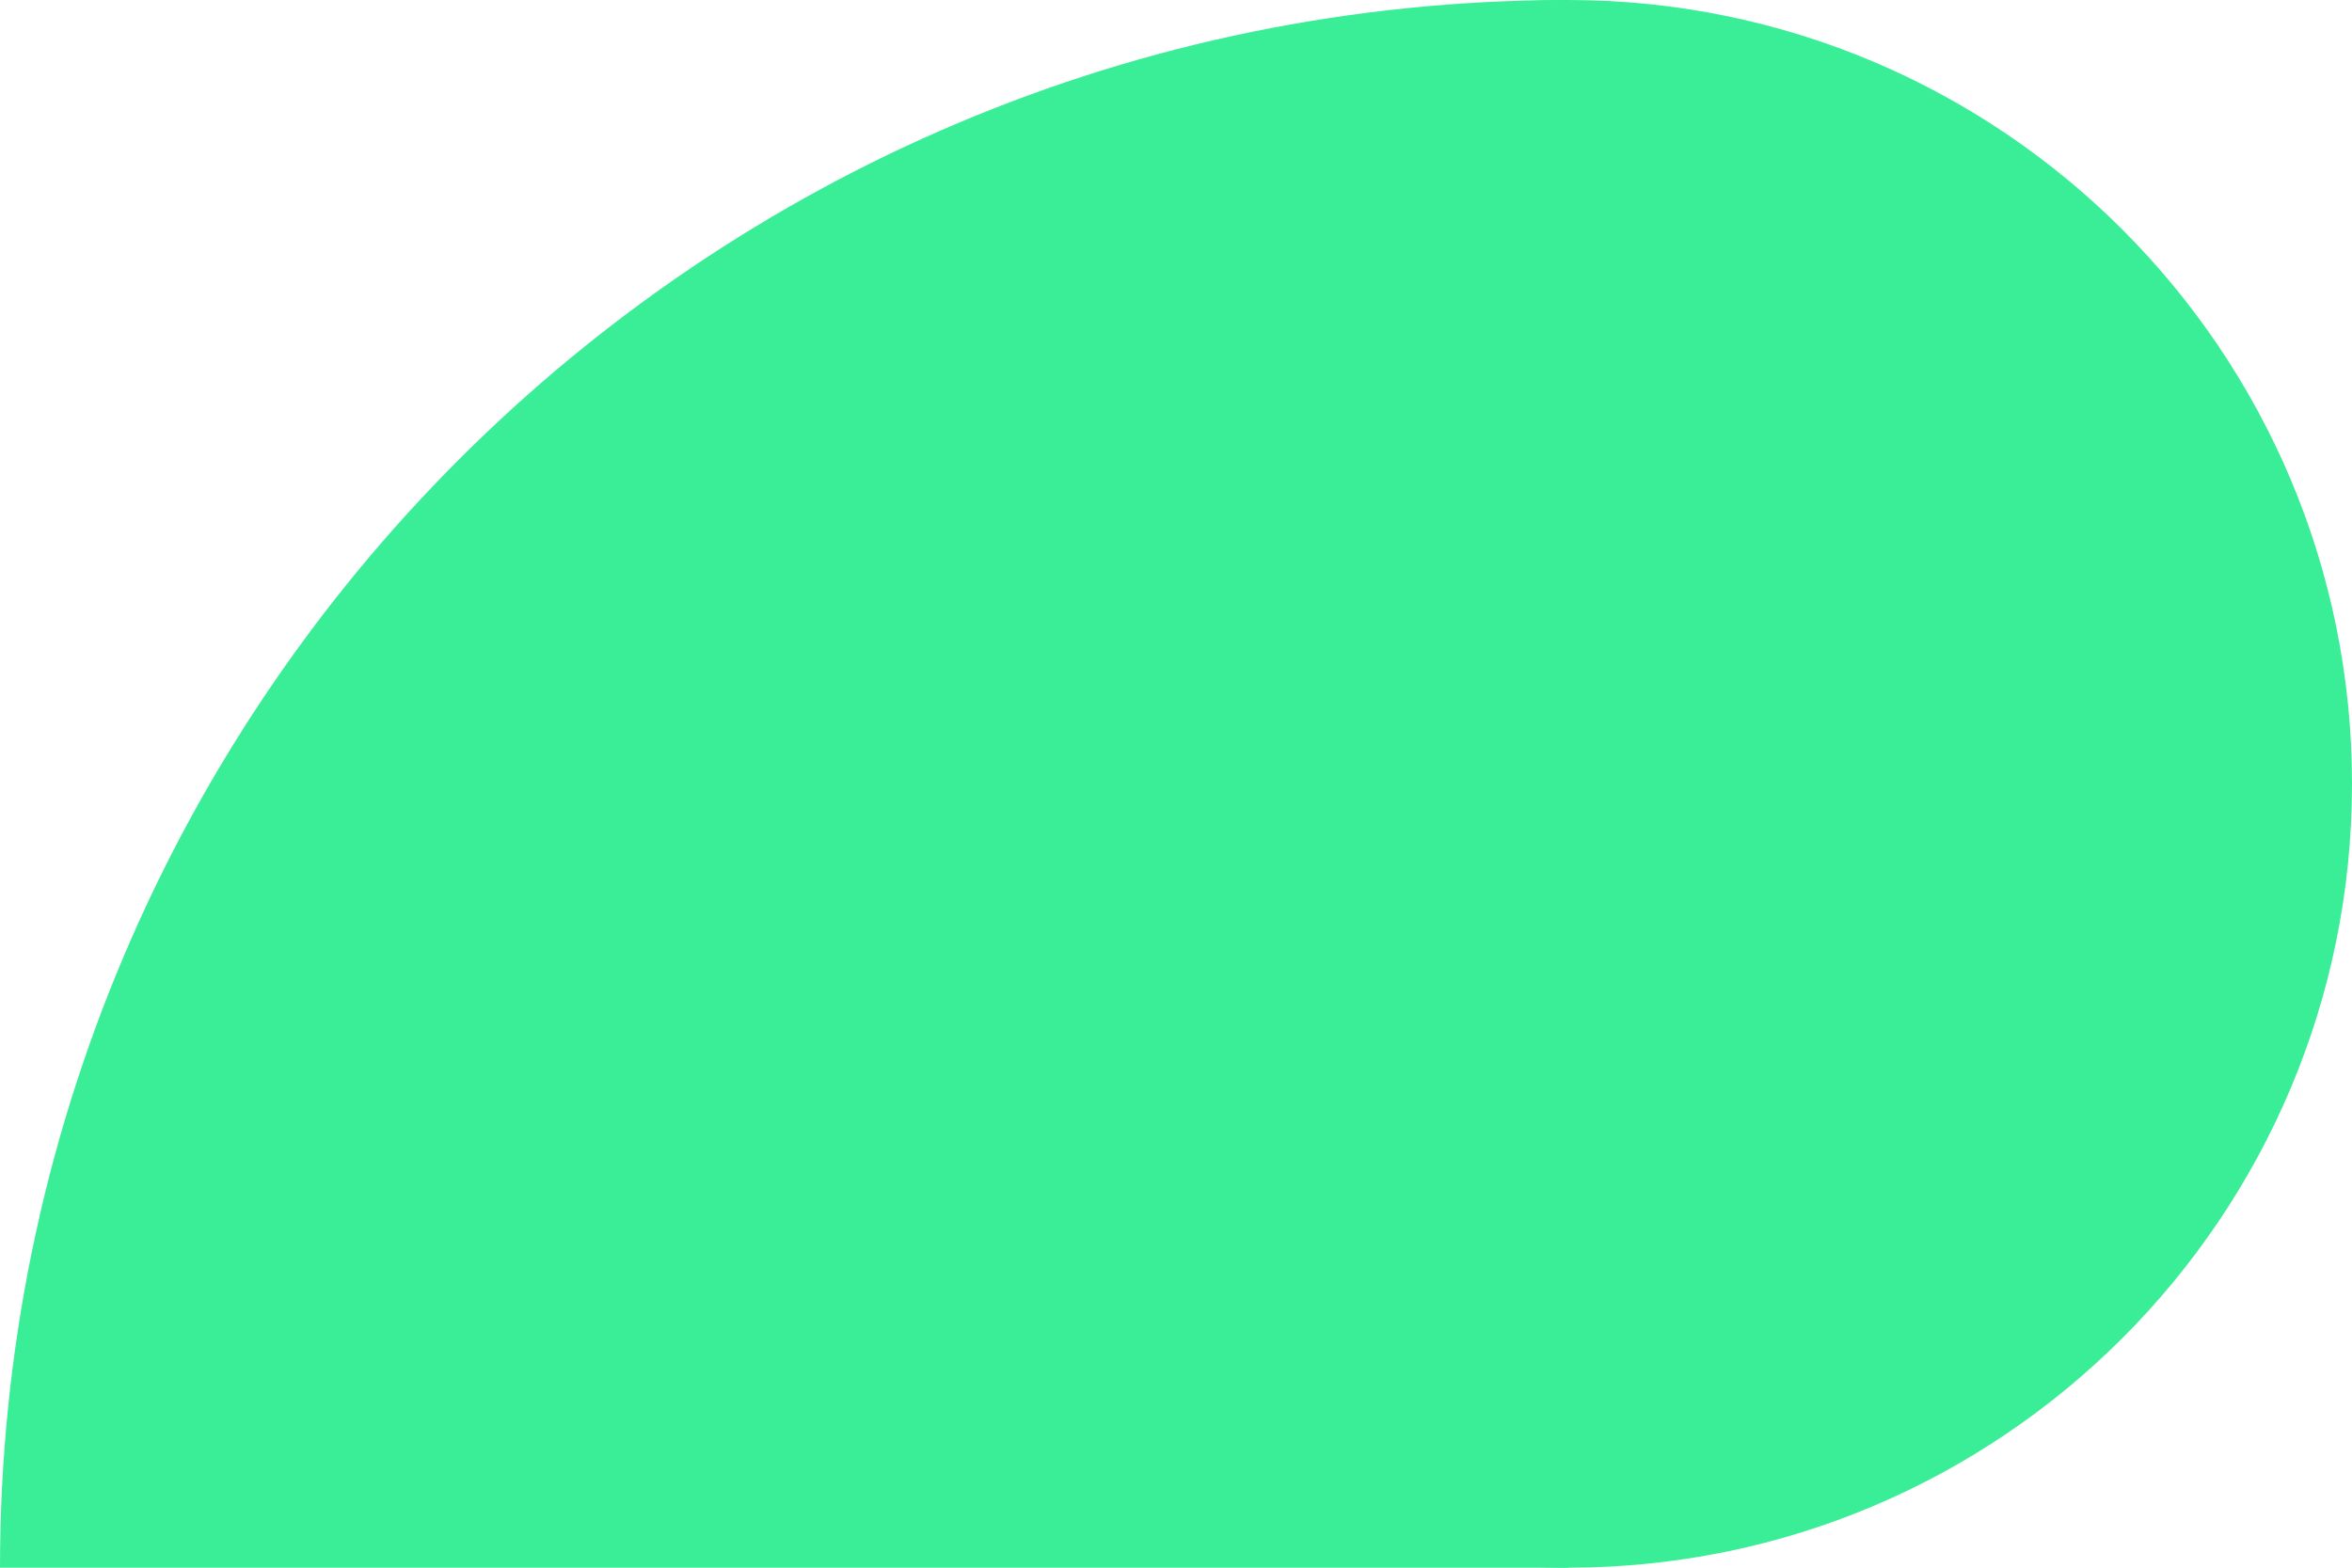 <svg width="27" height="18" viewBox="0 0 27 18" fill="none" xmlns="http://www.w3.org/2000/svg">
<path d="M27 9C27 13.971 22.971 18 18 18C13.029 18 9 13.971 9 9C9 4.029 13.029 0 18 0C22.971 0 27 4.029 27 9Z" fill="#3AEE97"/>
<path d="M18 18L0 18C3.43323e-05 8.059 8.059 0 18 0V18Z" fill="#3AEE97"/>
</svg>
